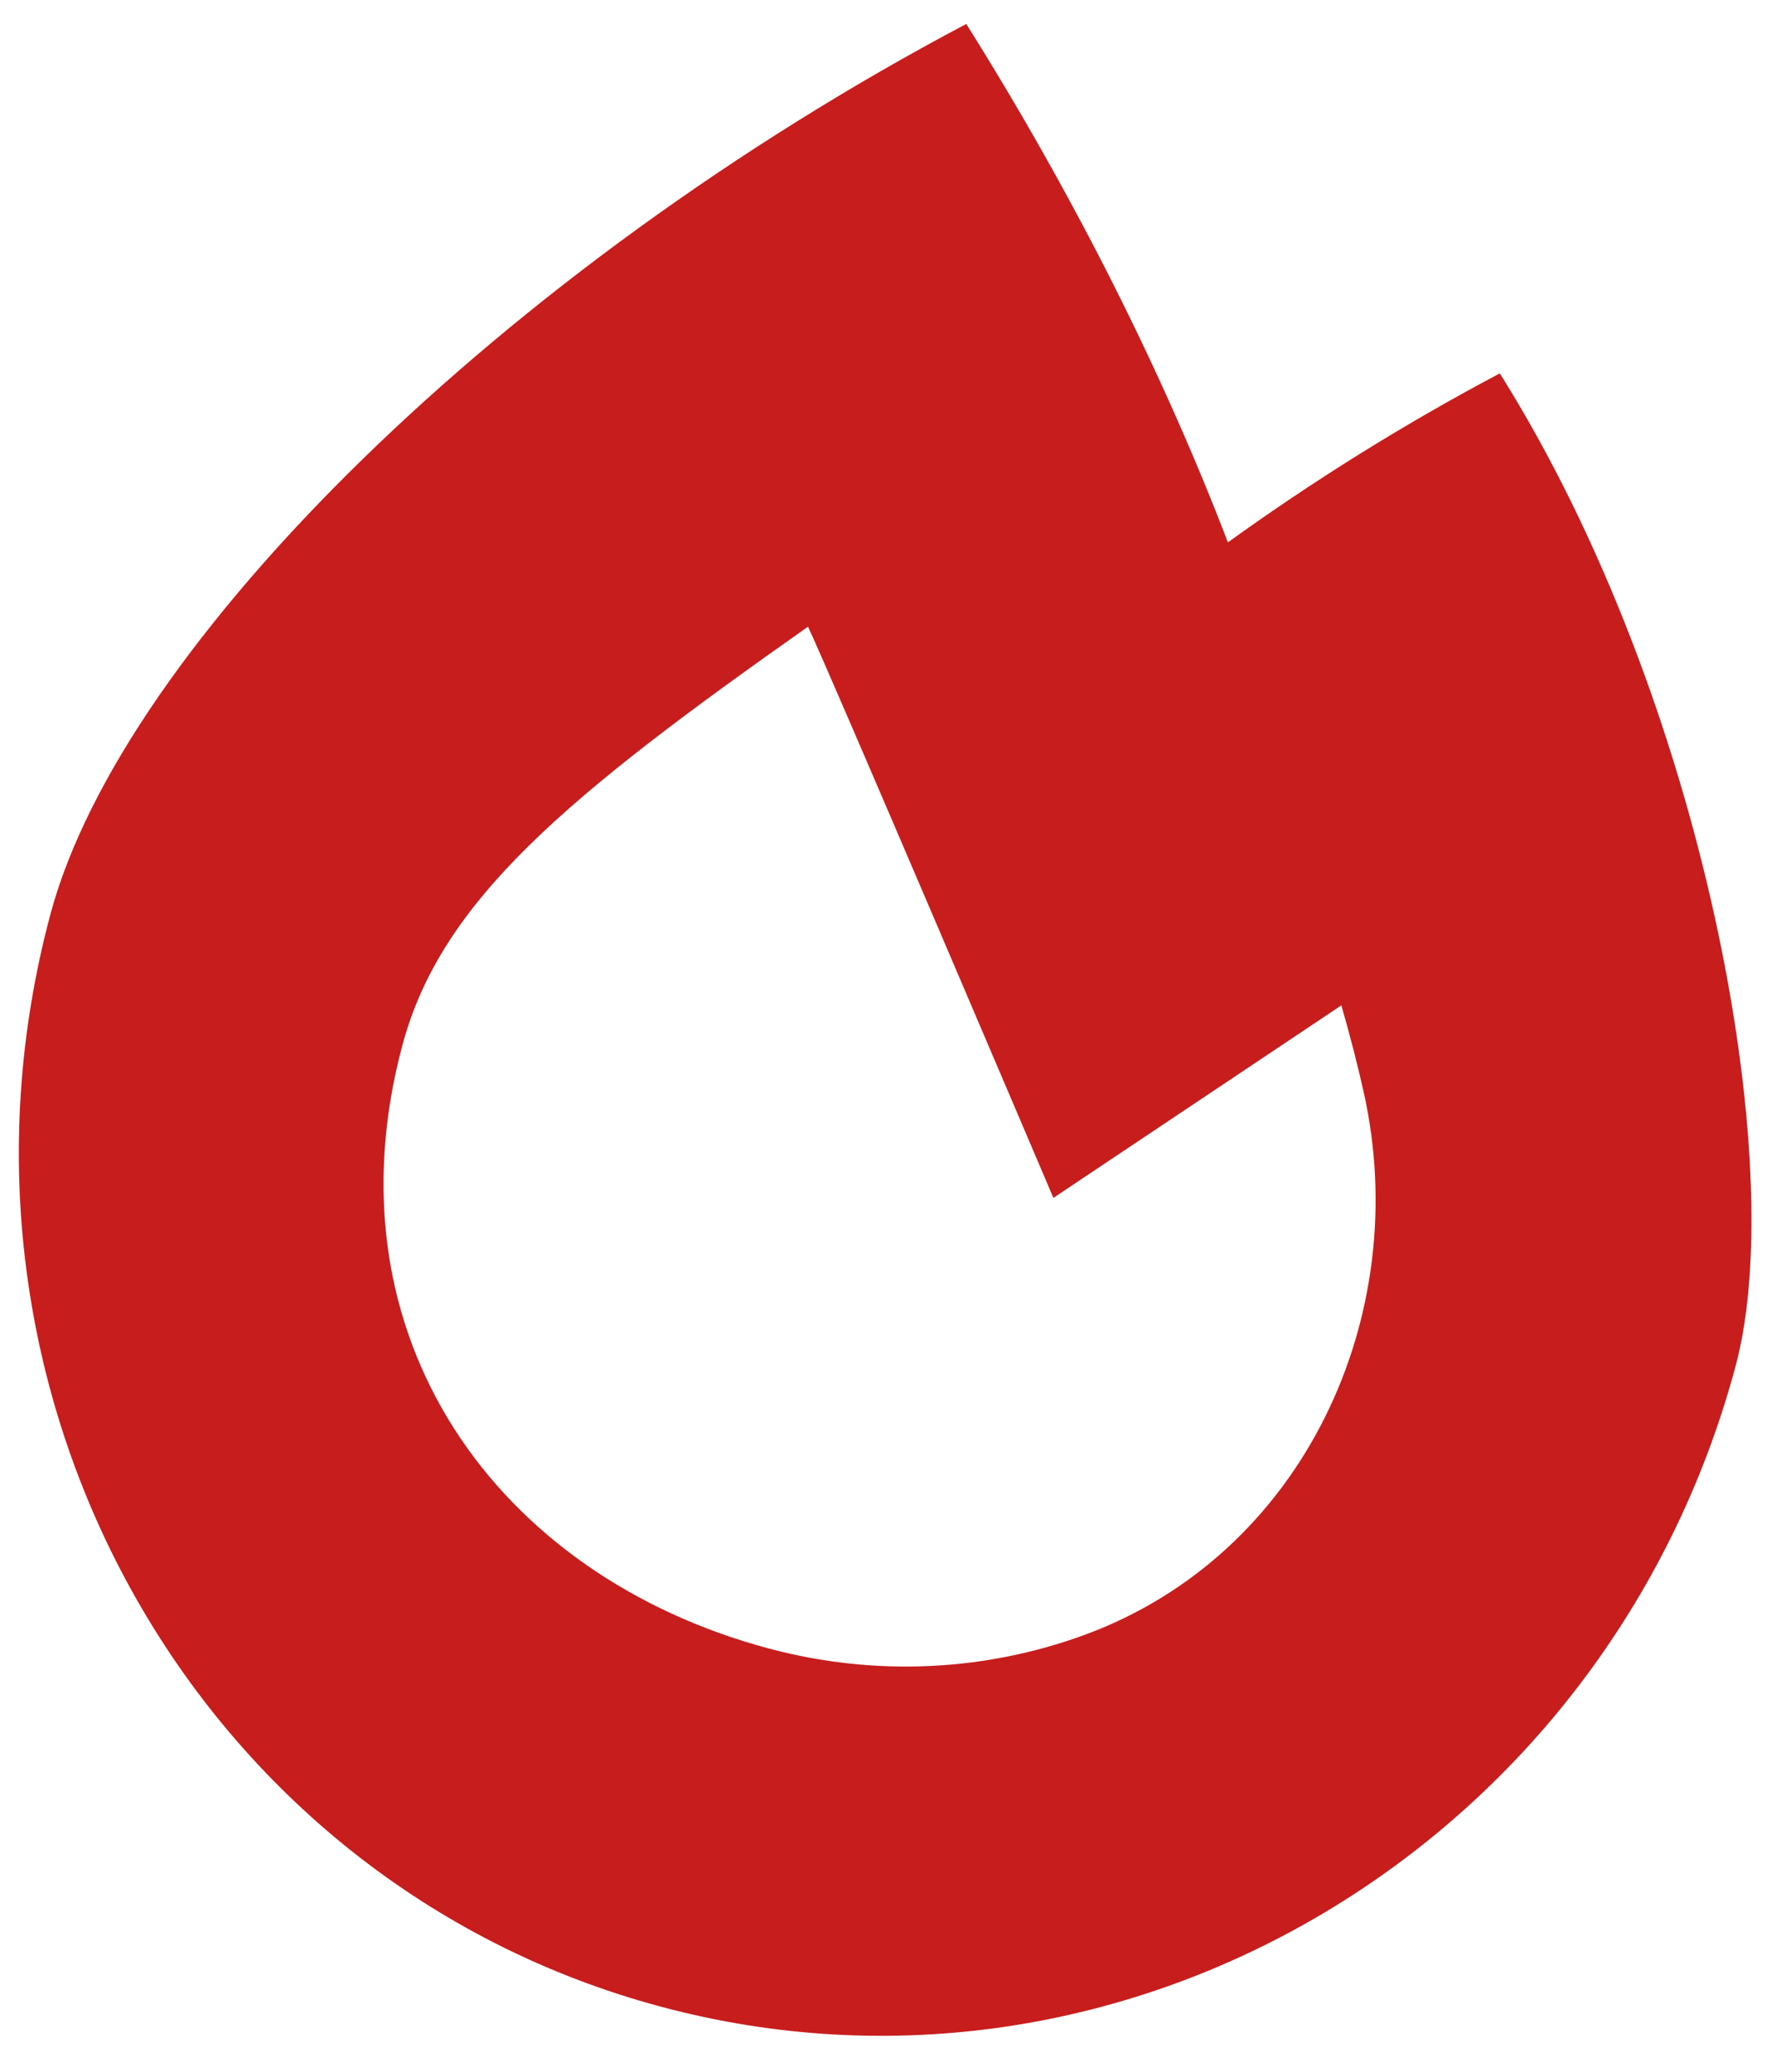 <svg width="49" height="57" viewBox="0 0 49 57" fill="none" xmlns="http://www.w3.org/2000/svg">
<path d="M41.264 10.271C38.576 11.692 36.07 13.271 33.783 14.919C32.003 10.277 29.561 5.397 26.585 0.659C13.887 7.369 3.376 17.729 1.389 25.143C-2.14 38.313 5.379 51.769 18.182 55.2C30.985 58.63 44.225 50.736 47.754 37.567C49.231 32.054 46.898 19.241 41.264 10.271ZM29.803 44.986C27.141 45.954 24.127 46.144 21.14 45.344C13.673 43.343 8.921 36.774 11.071 28.753C12.141 24.757 15.601 21.91 22.23 17.239C22.726 18.257 28.982 32.952 28.982 32.952L36.904 27.656C37.143 28.48 37.347 29.278 37.517 30.035C38.9 36.195 35.854 42.786 29.803 44.986Z" fill="#C71D1D"/>
</svg>

